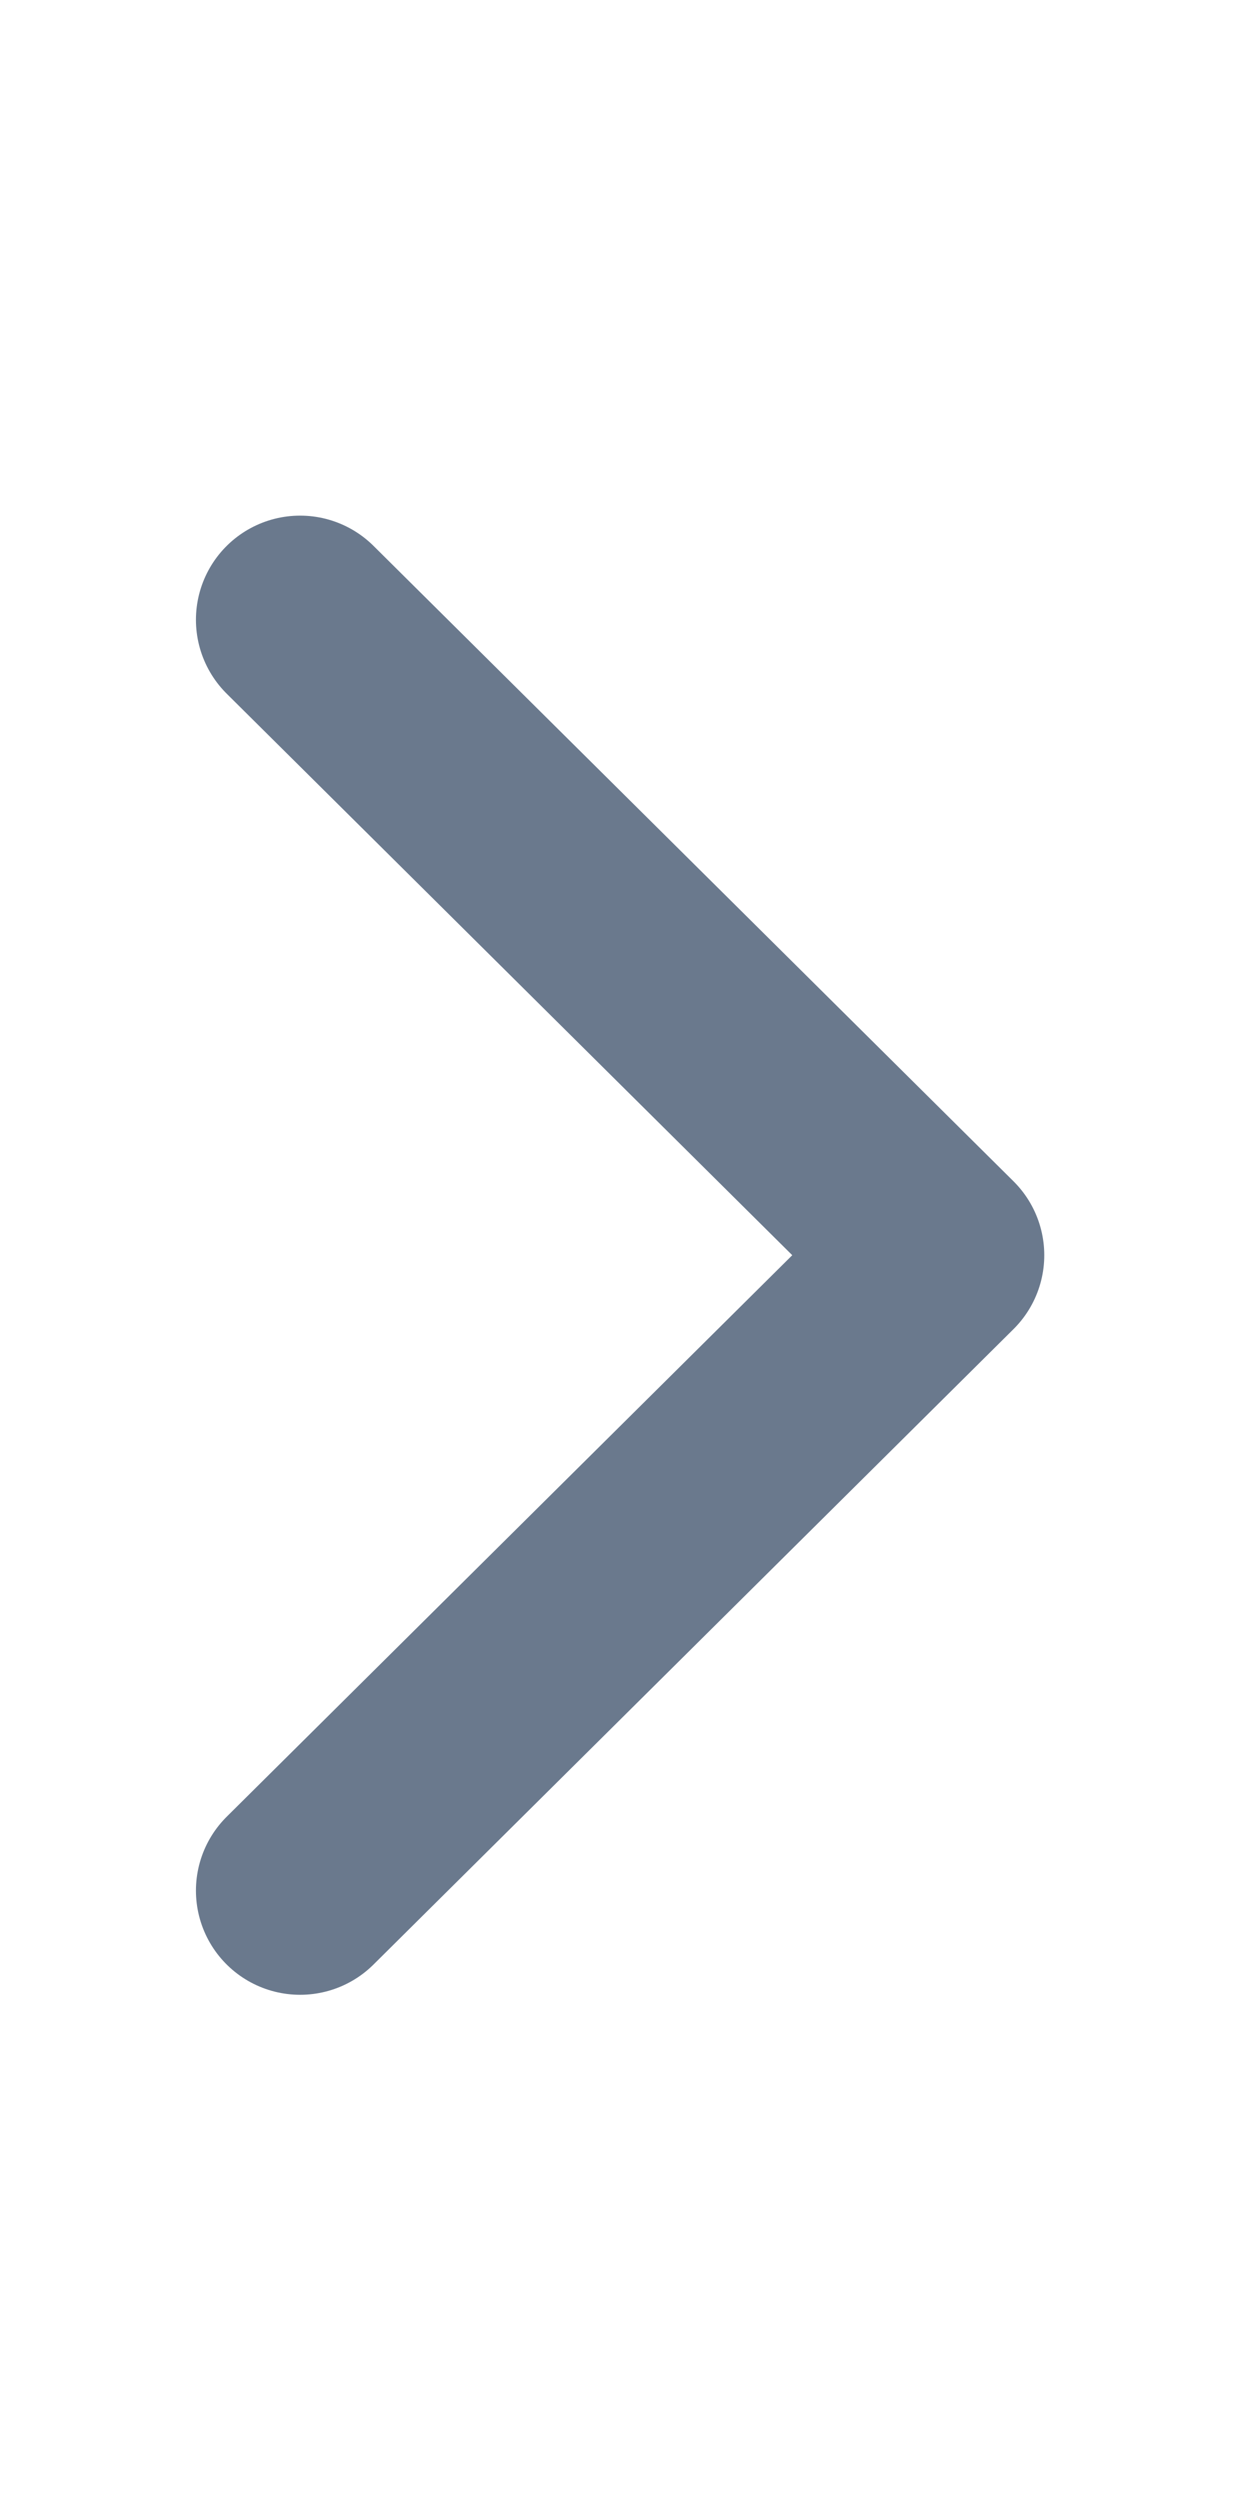 <svg xmlns="http://www.w3.org/2000/svg" width="12" height="24" viewBox="0 0 12 24">
    <path data-name="사각형 21874" style="fill:transparent" d="M0 0h12v24H0z"/>
    <path data-name="패스 16557" d="m147.359 644.6 6.144 6.1-6.144 6.1" transform="translate(-144.478 -638.65)" style="fill:none;stroke:#6a798d;stroke-linecap:round;stroke-linejoin:round;stroke-width:2px"/>
</svg>
